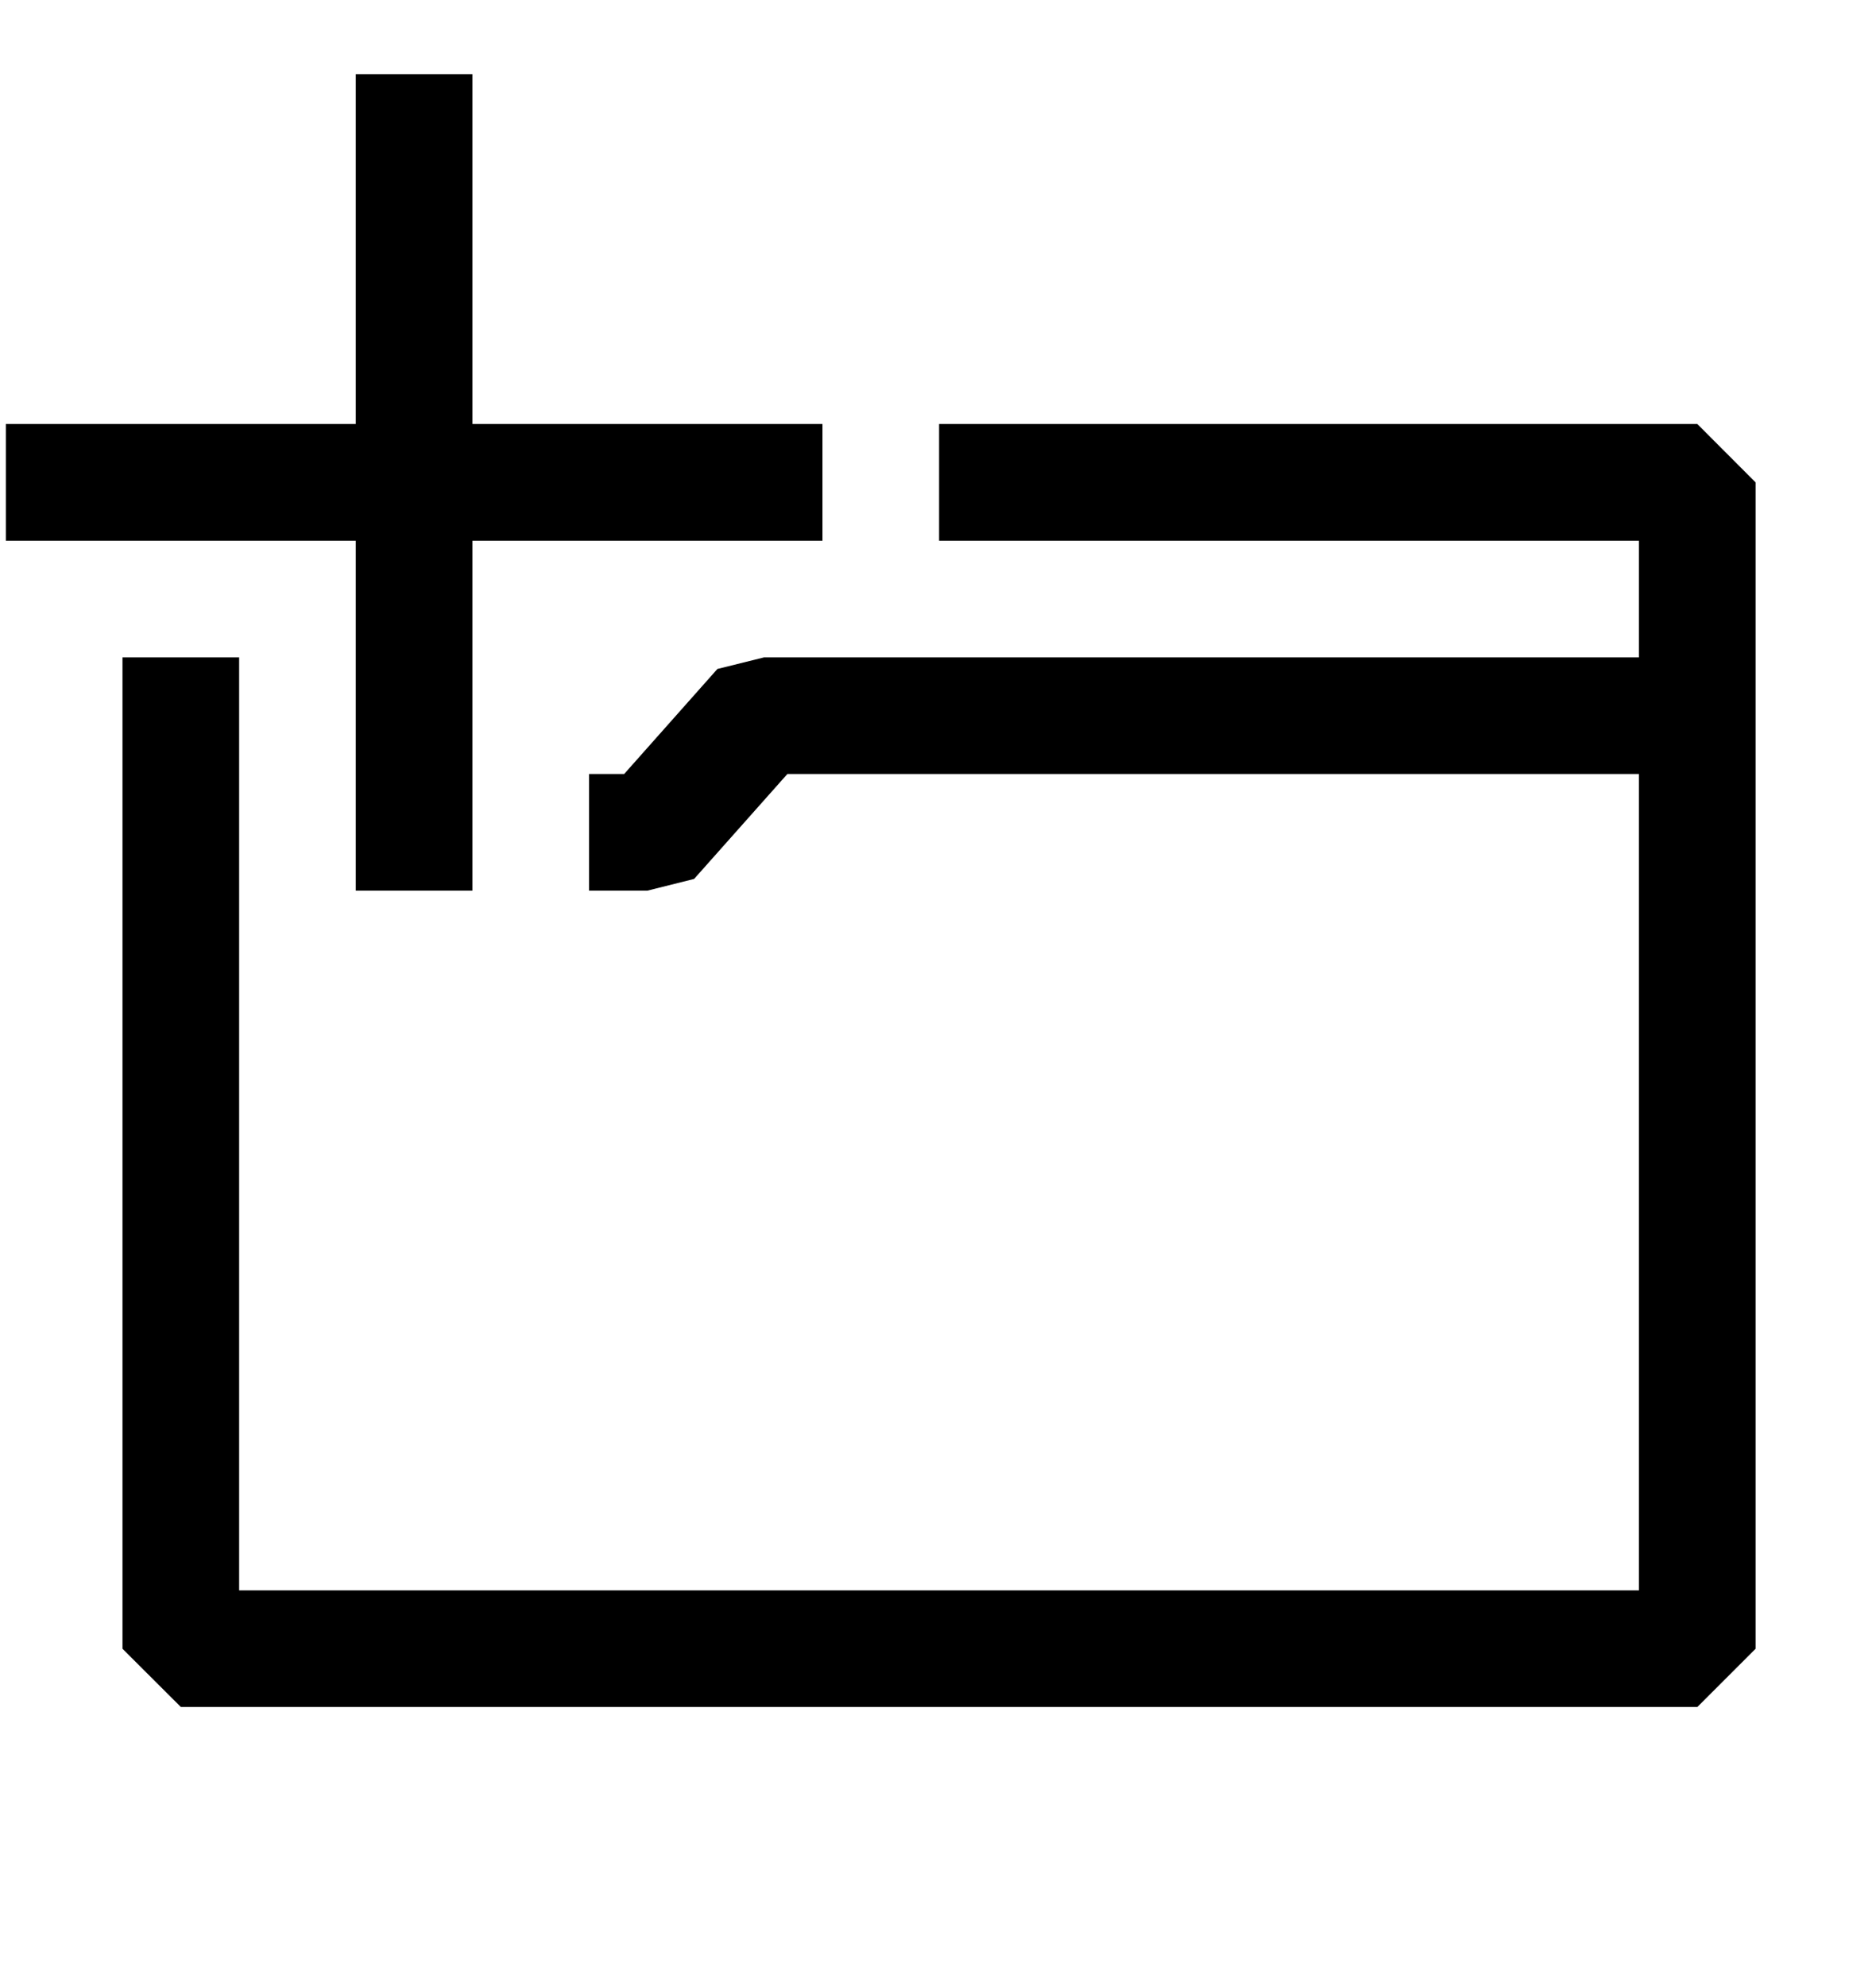 <svg width="17" height="18" viewBox="0 0 17 18" fill="none" xmlns="http://www.w3.org/2000/svg">
<g clip-path="url(#clip0_7154_89)">
<path fill-rule="evenodd" clip-rule="evenodd" d="M7.453 3.843H4.281V0.672H3.224V3.843H0.053V4.901H3.224V8.072H4.281V4.901H7.453V3.843ZM5.867 8.072H5.338V7.015H5.656L6.501 6.063L6.924 5.958H14.852V4.901H8.51V3.843H15.381L15.909 4.372V14.943L15.381 15.471H1.639L1.11 14.943V7.543V7.015V5.958H2.167V7.015V7.543V14.414H14.852V7.015H7.135L6.29 7.966L5.867 8.072Z" fill="currentColor"/>
</g>
<defs>
<clipPath id="clip0_7154_89">
<rect width="16.913" height="16.913" fill="white" transform="translate(0.053 0.672)"/>
</clipPath>
</defs>
</svg>
